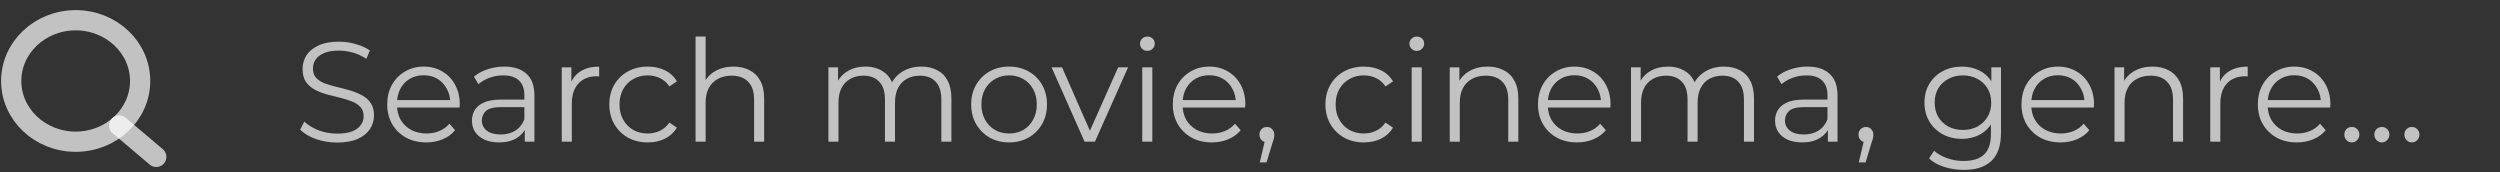 <svg width="247" height="17" viewBox="0 0 247 17" fill="none" xmlns="http://www.w3.org/2000/svg">
<rect x="0" y="0" width="247" height="17" fill="#333333" stroke="none"/>
<path d="M11.773 12.4L15.438 15.5" stroke="white" stroke-opacity="0.7" stroke-width="2" stroke-linecap="round"/>
<path d="M7.477 14C10.995 14 13.846 11.314 13.846 8C13.846 4.686 10.995 2 7.477 2C3.959 2 1.108 4.686 1.108 8C1.108 11.314 3.959 14 7.477 14Z" stroke="white" stroke-opacity="0.7" stroke-width="2"/>
<path d="M33.298 14.084C32.57 14.084 31.87 13.967 31.198 13.734C30.535 13.491 30.022 13.183 29.658 12.81L30.064 12.012C30.409 12.348 30.871 12.633 31.45 12.866C32.038 13.09 32.654 13.202 33.298 13.202C33.914 13.202 34.413 13.127 34.796 12.978C35.188 12.819 35.473 12.609 35.65 12.348C35.837 12.087 35.93 11.797 35.93 11.48C35.93 11.097 35.818 10.789 35.594 10.556C35.379 10.323 35.095 10.141 34.74 10.01C34.385 9.87 33.993 9.749 33.564 9.646C33.135 9.543 32.705 9.436 32.276 9.324C31.847 9.203 31.45 9.044 31.086 8.848C30.731 8.652 30.442 8.395 30.218 8.078C30.003 7.751 29.896 7.327 29.896 6.804C29.896 6.319 30.022 5.875 30.274 5.474C30.535 5.063 30.932 4.737 31.464 4.494C31.996 4.242 32.677 4.116 33.508 4.116C34.059 4.116 34.605 4.195 35.146 4.354C35.687 4.503 36.154 4.713 36.546 4.984L36.196 5.81C35.776 5.53 35.328 5.325 34.852 5.194C34.385 5.063 33.933 4.998 33.494 4.998C32.906 4.998 32.421 5.077 32.038 5.236C31.655 5.395 31.371 5.609 31.184 5.88C31.007 6.141 30.918 6.44 30.918 6.776C30.918 7.159 31.025 7.467 31.24 7.7C31.464 7.933 31.753 8.115 32.108 8.246C32.472 8.377 32.869 8.493 33.298 8.596C33.727 8.699 34.152 8.811 34.572 8.932C35.001 9.053 35.393 9.212 35.748 9.408C36.112 9.595 36.401 9.847 36.616 10.164C36.84 10.481 36.952 10.897 36.952 11.41C36.952 11.886 36.821 12.329 36.56 12.74C36.299 13.141 35.897 13.468 35.356 13.72C34.824 13.963 34.138 14.084 33.298 14.084ZM42.121 14.07C41.356 14.07 40.684 13.911 40.105 13.594C39.527 13.267 39.074 12.824 38.747 12.264C38.421 11.695 38.257 11.046 38.257 10.318C38.257 9.59 38.411 8.946 38.719 8.386C39.037 7.826 39.466 7.387 40.007 7.07C40.558 6.743 41.174 6.58 41.855 6.58C42.546 6.58 43.157 6.739 43.689 7.056C44.231 7.364 44.655 7.803 44.963 8.372C45.271 8.932 45.425 9.581 45.425 10.318C45.425 10.365 45.421 10.416 45.411 10.472C45.411 10.519 45.411 10.57 45.411 10.626H39.013V9.884H44.879L44.487 10.178C44.487 9.646 44.371 9.175 44.137 8.764C43.913 8.344 43.605 8.017 43.213 7.784C42.821 7.551 42.369 7.434 41.855 7.434C41.351 7.434 40.899 7.551 40.497 7.784C40.096 8.017 39.783 8.344 39.559 8.764C39.335 9.184 39.223 9.665 39.223 10.206V10.36C39.223 10.92 39.345 11.415 39.587 11.844C39.839 12.264 40.185 12.595 40.623 12.838C41.071 13.071 41.58 13.188 42.149 13.188C42.597 13.188 43.013 13.109 43.395 12.95C43.787 12.791 44.123 12.549 44.403 12.222L44.963 12.866C44.637 13.258 44.226 13.557 43.731 13.762C43.246 13.967 42.709 14.07 42.121 14.07ZM51.849 14V12.376L51.807 12.11V9.394C51.807 8.769 51.63 8.288 51.275 7.952C50.93 7.616 50.412 7.448 49.721 7.448C49.245 7.448 48.793 7.527 48.363 7.686C47.934 7.845 47.57 8.055 47.271 8.316L46.823 7.574C47.197 7.257 47.645 7.014 48.167 6.846C48.69 6.669 49.241 6.58 49.819 6.58C50.771 6.58 51.504 6.818 52.017 7.294C52.54 7.761 52.801 8.475 52.801 9.436V14H51.849ZM49.315 14.07C48.765 14.07 48.284 13.981 47.873 13.804C47.472 13.617 47.164 13.365 46.949 13.048C46.735 12.721 46.627 12.348 46.627 11.928C46.627 11.545 46.716 11.2 46.893 10.892C47.08 10.575 47.379 10.323 47.789 10.136C48.209 9.94 48.769 9.842 49.469 9.842H52.003V10.584H49.497C48.788 10.584 48.293 10.71 48.013 10.962C47.743 11.214 47.607 11.527 47.607 11.9C47.607 12.32 47.771 12.656 48.097 12.908C48.424 13.16 48.881 13.286 49.469 13.286C50.029 13.286 50.51 13.16 50.911 12.908C51.322 12.647 51.621 12.273 51.807 11.788L52.031 12.474C51.845 12.959 51.518 13.347 51.051 13.636C50.594 13.925 50.015 14.07 49.315 14.07ZM55.501 14V6.65H56.453V8.652L56.355 8.302C56.561 7.742 56.906 7.317 57.391 7.028C57.877 6.729 58.479 6.58 59.197 6.58V7.546C59.16 7.546 59.123 7.546 59.085 7.546C59.048 7.537 59.011 7.532 58.973 7.532C58.199 7.532 57.592 7.77 57.153 8.246C56.715 8.713 56.495 9.38 56.495 10.248V14H55.501ZM63.995 14.07C63.267 14.07 62.613 13.911 62.035 13.594C61.465 13.267 61.017 12.824 60.691 12.264C60.364 11.695 60.201 11.046 60.201 10.318C60.201 9.581 60.364 8.932 60.691 8.372C61.017 7.812 61.465 7.373 62.035 7.056C62.613 6.739 63.267 6.58 63.995 6.58C64.62 6.58 65.185 6.701 65.689 6.944C66.193 7.187 66.589 7.551 66.879 8.036L66.137 8.54C65.885 8.167 65.572 7.891 65.199 7.714C64.825 7.537 64.419 7.448 63.981 7.448C63.458 7.448 62.987 7.569 62.567 7.812C62.147 8.045 61.815 8.377 61.573 8.806C61.33 9.235 61.209 9.739 61.209 10.318C61.209 10.897 61.33 11.401 61.573 11.83C61.815 12.259 62.147 12.595 62.567 12.838C62.987 13.071 63.458 13.188 63.981 13.188C64.419 13.188 64.825 13.099 65.199 12.922C65.572 12.745 65.885 12.474 66.137 12.11L66.879 12.614C66.589 13.09 66.193 13.454 65.689 13.706C65.185 13.949 64.62 14.07 63.995 14.07ZM72.474 6.58C73.071 6.58 73.594 6.697 74.042 6.93C74.499 7.154 74.854 7.499 75.106 7.966C75.367 8.433 75.498 9.021 75.498 9.73V14H74.504V9.828C74.504 9.053 74.308 8.47 73.916 8.078C73.533 7.677 72.992 7.476 72.292 7.476C71.769 7.476 71.312 7.583 70.92 7.798C70.537 8.003 70.239 8.307 70.024 8.708C69.819 9.1 69.716 9.576 69.716 10.136V14H68.722V3.612H69.716V8.666L69.52 8.288C69.753 7.756 70.127 7.341 70.64 7.042C71.153 6.734 71.765 6.58 72.474 6.58ZM91.031 6.58C91.628 6.58 92.146 6.697 92.585 6.93C93.033 7.154 93.378 7.499 93.621 7.966C93.873 8.433 93.999 9.021 93.999 9.73V14H93.005V9.828C93.005 9.053 92.818 8.47 92.445 8.078C92.081 7.677 91.563 7.476 90.891 7.476C90.387 7.476 89.948 7.583 89.575 7.798C89.211 8.003 88.926 8.307 88.721 8.708C88.525 9.1 88.427 9.576 88.427 10.136V14H87.433V9.828C87.433 9.053 87.246 8.47 86.873 8.078C86.5 7.677 85.977 7.476 85.305 7.476C84.81 7.476 84.376 7.583 84.003 7.798C83.63 8.003 83.34 8.307 83.135 8.708C82.939 9.1 82.841 9.576 82.841 10.136V14H81.847V6.65H82.799V8.638L82.645 8.288C82.869 7.756 83.228 7.341 83.723 7.042C84.227 6.734 84.82 6.58 85.501 6.58C86.22 6.58 86.831 6.762 87.335 7.126C87.839 7.481 88.166 8.017 88.315 8.736L87.923 8.582C88.138 7.985 88.516 7.504 89.057 7.14C89.608 6.767 90.266 6.58 91.031 6.58ZM99.691 14.07C98.981 14.07 98.342 13.911 97.773 13.594C97.213 13.267 96.769 12.824 96.443 12.264C96.116 11.695 95.953 11.046 95.953 10.318C95.953 9.581 96.116 8.932 96.443 8.372C96.769 7.812 97.213 7.373 97.773 7.056C98.333 6.739 98.972 6.58 99.691 6.58C100.419 6.58 101.063 6.739 101.623 7.056C102.192 7.373 102.635 7.812 102.953 8.372C103.279 8.932 103.443 9.581 103.443 10.318C103.443 11.046 103.279 11.695 102.953 12.264C102.635 12.824 102.192 13.267 101.623 13.594C101.053 13.911 100.409 14.07 99.691 14.07ZM99.691 13.188C100.223 13.188 100.694 13.071 101.105 12.838C101.515 12.595 101.837 12.259 102.071 11.83C102.313 11.391 102.435 10.887 102.435 10.318C102.435 9.739 102.313 9.235 102.071 8.806C101.837 8.377 101.515 8.045 101.105 7.812C100.694 7.569 100.227 7.448 99.705 7.448C99.182 7.448 98.715 7.569 98.305 7.812C97.894 8.045 97.567 8.377 97.325 8.806C97.082 9.235 96.961 9.739 96.961 10.318C96.961 10.887 97.082 11.391 97.325 11.83C97.567 12.259 97.894 12.595 98.305 12.838C98.715 13.071 99.177 13.188 99.691 13.188ZM107.157 14L103.895 6.65H104.931L107.927 13.468H107.437L110.475 6.65H111.455L108.179 14H107.157ZM112.855 14V6.65H113.849V14H112.855ZM113.359 5.026C113.153 5.026 112.981 4.956 112.841 4.816C112.701 4.676 112.631 4.508 112.631 4.312C112.631 4.116 112.701 3.953 112.841 3.822C112.981 3.682 113.153 3.612 113.359 3.612C113.564 3.612 113.737 3.677 113.877 3.808C114.017 3.939 114.087 4.102 114.087 4.298C114.087 4.503 114.017 4.676 113.877 4.816C113.746 4.956 113.573 5.026 113.359 5.026ZM119.737 14.07C118.971 14.07 118.299 13.911 117.721 13.594C117.142 13.267 116.689 12.824 116.363 12.264C116.036 11.695 115.873 11.046 115.873 10.318C115.873 9.59 116.027 8.946 116.335 8.386C116.652 7.826 117.081 7.387 117.623 7.07C118.173 6.743 118.789 6.58 119.471 6.58C120.161 6.58 120.773 6.739 121.305 7.056C121.846 7.364 122.271 7.803 122.579 8.372C122.887 8.932 123.041 9.581 123.041 10.318C123.041 10.365 123.036 10.416 123.027 10.472C123.027 10.519 123.027 10.57 123.027 10.626H116.629V9.884H122.495L122.103 10.178C122.103 9.646 121.986 9.175 121.753 8.764C121.529 8.344 121.221 8.017 120.829 7.784C120.437 7.551 119.984 7.434 119.471 7.434C118.967 7.434 118.514 7.551 118.113 7.784C117.711 8.017 117.399 8.344 117.175 8.764C116.951 9.184 116.839 9.665 116.839 10.206V10.36C116.839 10.92 116.96 11.415 117.203 11.844C117.455 12.264 117.8 12.595 118.239 12.838C118.687 13.071 119.195 13.188 119.765 13.188C120.213 13.188 120.628 13.109 121.011 12.95C121.403 12.791 121.739 12.549 122.019 12.222L122.579 12.866C122.252 13.258 121.841 13.557 121.347 13.762C120.861 13.967 120.325 14.07 119.737 14.07ZM124.462 16.044L125.078 13.454L125.19 14.056C124.975 14.056 124.793 13.986 124.644 13.846C124.504 13.706 124.434 13.524 124.434 13.3C124.434 13.076 124.504 12.894 124.644 12.754C124.793 12.614 124.97 12.544 125.176 12.544C125.39 12.544 125.563 12.619 125.694 12.768C125.834 12.917 125.904 13.095 125.904 13.3C125.904 13.375 125.899 13.449 125.89 13.524C125.88 13.599 125.862 13.683 125.834 13.776C125.806 13.869 125.768 13.981 125.722 14.112L125.134 16.044H124.462ZM134.747 14.07C134.019 14.07 133.365 13.911 132.787 13.594C132.217 13.267 131.769 12.824 131.443 12.264C131.116 11.695 130.953 11.046 130.953 10.318C130.953 9.581 131.116 8.932 131.443 8.372C131.769 7.812 132.217 7.373 132.787 7.056C133.365 6.739 134.019 6.58 134.747 6.58C135.372 6.58 135.937 6.701 136.441 6.944C136.945 7.187 137.341 7.551 137.631 8.036L136.889 8.54C136.637 8.167 136.324 7.891 135.951 7.714C135.577 7.537 135.171 7.448 134.733 7.448C134.21 7.448 133.739 7.569 133.319 7.812C132.899 8.045 132.567 8.377 132.325 8.806C132.082 9.235 131.961 9.739 131.961 10.318C131.961 10.897 132.082 11.401 132.325 11.83C132.567 12.259 132.899 12.595 133.319 12.838C133.739 13.071 134.21 13.188 134.733 13.188C135.171 13.188 135.577 13.099 135.951 12.922C136.324 12.745 136.637 12.474 136.889 12.11L137.631 12.614C137.341 13.09 136.945 13.454 136.441 13.706C135.937 13.949 135.372 14.07 134.747 14.07ZM139.474 14V6.65H140.468V14H139.474ZM139.978 5.026C139.773 5.026 139.6 4.956 139.46 4.816C139.32 4.676 139.25 4.508 139.25 4.312C139.25 4.116 139.32 3.953 139.46 3.822C139.6 3.682 139.773 3.612 139.978 3.612C140.183 3.612 140.356 3.677 140.496 3.808C140.636 3.939 140.706 4.102 140.706 4.298C140.706 4.503 140.636 4.676 140.496 4.816C140.365 4.956 140.193 5.026 139.978 5.026ZM146.986 6.58C147.583 6.58 148.106 6.697 148.554 6.93C149.011 7.154 149.366 7.499 149.618 7.966C149.879 8.433 150.01 9.021 150.01 9.73V14H149.016V9.828C149.016 9.053 148.82 8.47 148.428 8.078C148.045 7.677 147.504 7.476 146.804 7.476C146.281 7.476 145.824 7.583 145.432 7.798C145.049 8.003 144.75 8.307 144.536 8.708C144.33 9.1 144.228 9.576 144.228 10.136V14H143.234V6.65H144.186V8.666L144.032 8.288C144.265 7.756 144.638 7.341 145.152 7.042C145.665 6.734 146.276 6.58 146.986 6.58ZM155.817 14.07C155.051 14.07 154.379 13.911 153.801 13.594C153.222 13.267 152.769 12.824 152.443 12.264C152.116 11.695 151.953 11.046 151.953 10.318C151.953 9.59 152.107 8.946 152.415 8.386C152.732 7.826 153.161 7.387 153.703 7.07C154.253 6.743 154.869 6.58 155.551 6.58C156.241 6.58 156.853 6.739 157.385 7.056C157.926 7.364 158.351 7.803 158.659 8.372C158.967 8.932 159.121 9.581 159.121 10.318C159.121 10.365 159.116 10.416 159.107 10.472C159.107 10.519 159.107 10.57 159.107 10.626H152.709V9.884H158.575L158.183 10.178C158.183 9.646 158.066 9.175 157.833 8.764C157.609 8.344 157.301 8.017 156.909 7.784C156.517 7.551 156.064 7.434 155.551 7.434C155.047 7.434 154.594 7.551 154.193 7.784C153.791 8.017 153.479 8.344 153.255 8.764C153.031 9.184 152.919 9.665 152.919 10.206V10.36C152.919 10.92 153.04 11.415 153.283 11.844C153.535 12.264 153.88 12.595 154.319 12.838C154.767 13.071 155.275 13.188 155.845 13.188C156.293 13.188 156.708 13.109 157.091 12.95C157.483 12.791 157.819 12.549 158.099 12.222L158.659 12.866C158.332 13.258 157.921 13.557 157.427 13.762C156.941 13.967 156.405 14.07 155.817 14.07ZM170.328 6.58C170.925 6.58 171.443 6.697 171.882 6.93C172.33 7.154 172.675 7.499 172.918 7.966C173.17 8.433 173.296 9.021 173.296 9.73V14H172.302V9.828C172.302 9.053 172.115 8.47 171.742 8.078C171.378 7.677 170.86 7.476 170.188 7.476C169.684 7.476 169.245 7.583 168.872 7.798C168.508 8.003 168.223 8.307 168.018 8.708C167.822 9.1 167.724 9.576 167.724 10.136V14H166.73V9.828C166.73 9.053 166.543 8.47 166.17 8.078C165.796 7.677 165.274 7.476 164.602 7.476C164.107 7.476 163.673 7.583 163.3 7.798C162.926 8.003 162.637 8.307 162.432 8.708C162.236 9.1 162.138 9.576 162.138 10.136V14H161.144V6.65H162.096V8.638L161.942 8.288C162.166 7.756 162.525 7.341 163.02 7.042C163.524 6.734 164.116 6.58 164.798 6.58C165.516 6.58 166.128 6.762 166.632 7.126C167.136 7.481 167.462 8.017 167.612 8.736L167.22 8.582C167.434 7.985 167.812 7.504 168.354 7.14C168.904 6.767 169.562 6.58 170.328 6.58ZM180.597 14V12.376L180.555 12.11V9.394C180.555 8.769 180.378 8.288 180.023 7.952C179.678 7.616 179.16 7.448 178.469 7.448C177.993 7.448 177.541 7.527 177.111 7.686C176.682 7.845 176.318 8.055 176.019 8.316L175.571 7.574C175.945 7.257 176.393 7.014 176.915 6.846C177.438 6.669 177.989 6.58 178.567 6.58C179.519 6.58 180.252 6.818 180.765 7.294C181.288 7.761 181.549 8.475 181.549 9.436V14H180.597ZM178.063 14.07C177.513 14.07 177.032 13.981 176.621 13.804C176.22 13.617 175.912 13.365 175.697 13.048C175.483 12.721 175.375 12.348 175.375 11.928C175.375 11.545 175.464 11.2 175.641 10.892C175.828 10.575 176.127 10.323 176.537 10.136C176.957 9.94 177.517 9.842 178.217 9.842H180.751V10.584H178.245C177.536 10.584 177.041 10.71 176.761 10.962C176.491 11.214 176.355 11.527 176.355 11.9C176.355 12.32 176.519 12.656 176.845 12.908C177.172 13.16 177.629 13.286 178.217 13.286C178.777 13.286 179.258 13.16 179.659 12.908C180.07 12.647 180.369 12.273 180.555 11.788L180.779 12.474C180.593 12.959 180.266 13.347 179.799 13.636C179.342 13.925 178.763 14.07 178.063 14.07ZM183.647 16.044L184.263 13.454L184.375 14.056C184.161 14.056 183.979 13.986 183.829 13.846C183.689 13.706 183.619 13.524 183.619 13.3C183.619 13.076 183.689 12.894 183.829 12.754C183.979 12.614 184.156 12.544 184.361 12.544C184.576 12.544 184.749 12.619 184.879 12.768C185.019 12.917 185.089 13.095 185.089 13.3C185.089 13.375 185.085 13.449 185.075 13.524C185.066 13.599 185.047 13.683 185.019 13.776C184.991 13.869 184.954 13.981 184.907 14.112L184.319 16.044H183.647ZM194.016 16.786C193.344 16.786 192.7 16.688 192.084 16.492C191.468 16.296 190.969 16.016 190.586 15.652L191.09 14.896C191.435 15.204 191.86 15.447 192.364 15.624C192.877 15.811 193.419 15.904 193.988 15.904C194.921 15.904 195.607 15.685 196.046 15.246C196.485 14.817 196.704 14.145 196.704 13.23V11.396L196.844 10.136L196.746 8.876V6.65H197.698V13.104C197.698 14.373 197.385 15.302 196.76 15.89C196.144 16.487 195.229 16.786 194.016 16.786ZM193.834 13.72C193.134 13.72 192.504 13.571 191.944 13.272C191.384 12.964 190.941 12.539 190.614 11.998C190.297 11.457 190.138 10.836 190.138 10.136C190.138 9.436 190.297 8.82 190.614 8.288C190.941 7.747 191.384 7.327 191.944 7.028C192.504 6.729 193.134 6.58 193.834 6.58C194.487 6.58 195.075 6.715 195.598 6.986C196.121 7.257 196.536 7.658 196.844 8.19C197.152 8.722 197.306 9.371 197.306 10.136C197.306 10.901 197.152 11.55 196.844 12.082C196.536 12.614 196.121 13.02 195.598 13.3C195.075 13.58 194.487 13.72 193.834 13.72ZM193.932 12.838C194.473 12.838 194.954 12.726 195.374 12.502C195.794 12.269 196.125 11.951 196.368 11.55C196.611 11.139 196.732 10.668 196.732 10.136C196.732 9.604 196.611 9.137 196.368 8.736C196.125 8.335 195.794 8.022 195.374 7.798C194.954 7.565 194.473 7.448 193.932 7.448C193.4 7.448 192.919 7.565 192.49 7.798C192.07 8.022 191.739 8.335 191.496 8.736C191.263 9.137 191.146 9.604 191.146 10.136C191.146 10.668 191.263 11.139 191.496 11.55C191.739 11.951 192.07 12.269 192.49 12.502C192.919 12.726 193.4 12.838 193.932 12.838ZM203.586 14.07C202.821 14.07 202.149 13.911 201.57 13.594C200.991 13.267 200.539 12.824 200.212 12.264C199.885 11.695 199.722 11.046 199.722 10.318C199.722 9.59 199.876 8.946 200.184 8.386C200.501 7.826 200.931 7.387 201.472 7.07C202.023 6.743 202.639 6.58 203.32 6.58C204.011 6.58 204.622 6.739 205.154 7.056C205.695 7.364 206.12 7.803 206.428 8.372C206.736 8.932 206.89 9.581 206.89 10.318C206.89 10.365 206.885 10.416 206.876 10.472C206.876 10.519 206.876 10.57 206.876 10.626H200.478V9.884H206.344L205.952 10.178C205.952 9.646 205.835 9.175 205.602 8.764C205.378 8.344 205.07 8.017 204.678 7.784C204.286 7.551 203.833 7.434 203.32 7.434C202.816 7.434 202.363 7.551 201.962 7.784C201.561 8.017 201.248 8.344 201.024 8.764C200.8 9.184 200.688 9.665 200.688 10.206V10.36C200.688 10.92 200.809 11.415 201.052 11.844C201.304 12.264 201.649 12.595 202.088 12.838C202.536 13.071 203.045 13.188 203.614 13.188C204.062 13.188 204.477 13.109 204.86 12.95C205.252 12.791 205.588 12.549 205.868 12.222L206.428 12.866C206.101 13.258 205.691 13.557 205.196 13.762C204.711 13.967 204.174 14.07 203.586 14.07ZM212.665 6.58C213.263 6.58 213.785 6.697 214.233 6.93C214.691 7.154 215.045 7.499 215.297 7.966C215.559 8.433 215.689 9.021 215.689 9.73V14H214.695V9.828C214.695 9.053 214.499 8.47 214.107 8.078C213.725 7.677 213.183 7.476 212.483 7.476C211.961 7.476 211.503 7.583 211.111 7.798C210.729 8.003 210.43 8.307 210.215 8.708C210.01 9.1 209.907 9.576 209.907 10.136V14H208.913V6.65H209.865V8.666L209.711 8.288C209.945 7.756 210.318 7.341 210.831 7.042C211.345 6.734 211.956 6.58 212.665 6.58ZM218.374 14V6.65H219.326V8.652L219.228 8.302C219.434 7.742 219.779 7.317 220.264 7.028C220.75 6.729 221.352 6.58 222.07 6.58V7.546C222.033 7.546 221.996 7.546 221.958 7.546C221.921 7.537 221.884 7.532 221.846 7.532C221.072 7.532 220.465 7.77 220.026 8.246C219.588 8.713 219.368 9.38 219.368 10.248V14H218.374ZM226.938 14.07C226.172 14.07 225.5 13.911 224.922 13.594C224.343 13.267 223.89 12.824 223.564 12.264C223.237 11.695 223.074 11.046 223.074 10.318C223.074 9.59 223.228 8.946 223.536 8.386C223.853 7.826 224.282 7.387 224.824 7.07C225.374 6.743 225.99 6.58 226.672 6.58C227.362 6.58 227.974 6.739 228.506 7.056C229.047 7.364 229.472 7.803 229.78 8.372C230.088 8.932 230.242 9.581 230.242 10.318C230.242 10.365 230.237 10.416 230.228 10.472C230.228 10.519 230.228 10.57 230.228 10.626H223.83V9.884H229.696L229.304 10.178C229.304 9.646 229.187 9.175 228.954 8.764C228.73 8.344 228.422 8.017 228.03 7.784C227.638 7.551 227.185 7.434 226.672 7.434C226.168 7.434 225.715 7.551 225.314 7.784C224.912 8.017 224.6 8.344 224.376 8.764C224.152 9.184 224.04 9.665 224.04 10.206V10.36C224.04 10.92 224.161 11.415 224.404 11.844C224.656 12.264 225.001 12.595 225.44 12.838C225.888 13.071 226.396 13.188 226.966 13.188C227.414 13.188 227.829 13.109 228.212 12.95C228.604 12.791 228.94 12.549 229.22 12.222L229.78 12.866C229.453 13.258 229.042 13.557 228.548 13.762C228.062 13.967 227.526 14.07 226.938 14.07ZM232.363 14.07C232.158 14.07 231.98 13.995 231.831 13.846C231.691 13.697 231.621 13.515 231.621 13.3C231.621 13.076 231.691 12.894 231.831 12.754C231.98 12.614 232.158 12.544 232.363 12.544C232.568 12.544 232.741 12.614 232.881 12.754C233.03 12.894 233.105 13.076 233.105 13.3C233.105 13.515 233.03 13.697 232.881 13.846C232.741 13.995 232.568 14.07 232.363 14.07ZM235.33 14.07C235.124 14.07 234.947 13.995 234.798 13.846C234.658 13.697 234.588 13.515 234.588 13.3C234.588 13.076 234.658 12.894 234.798 12.754C234.947 12.614 235.124 12.544 235.33 12.544C235.535 12.544 235.708 12.614 235.848 12.754C235.997 12.894 236.072 13.076 236.072 13.3C236.072 13.515 235.997 13.697 235.848 13.846C235.708 13.995 235.535 14.07 235.33 14.07ZM238.297 14.07C238.091 14.07 237.914 13.995 237.765 13.846C237.625 13.697 237.555 13.515 237.555 13.3C237.555 13.076 237.625 12.894 237.765 12.754C237.914 12.614 238.091 12.544 238.297 12.544C238.502 12.544 238.675 12.614 238.815 12.754C238.964 12.894 239.039 13.076 239.039 13.3C239.039 13.515 238.964 13.697 238.815 13.846C238.675 13.995 238.502 14.07 238.297 14.07Z" fill="white" fill-opacity="0.7"/>
</svg>
